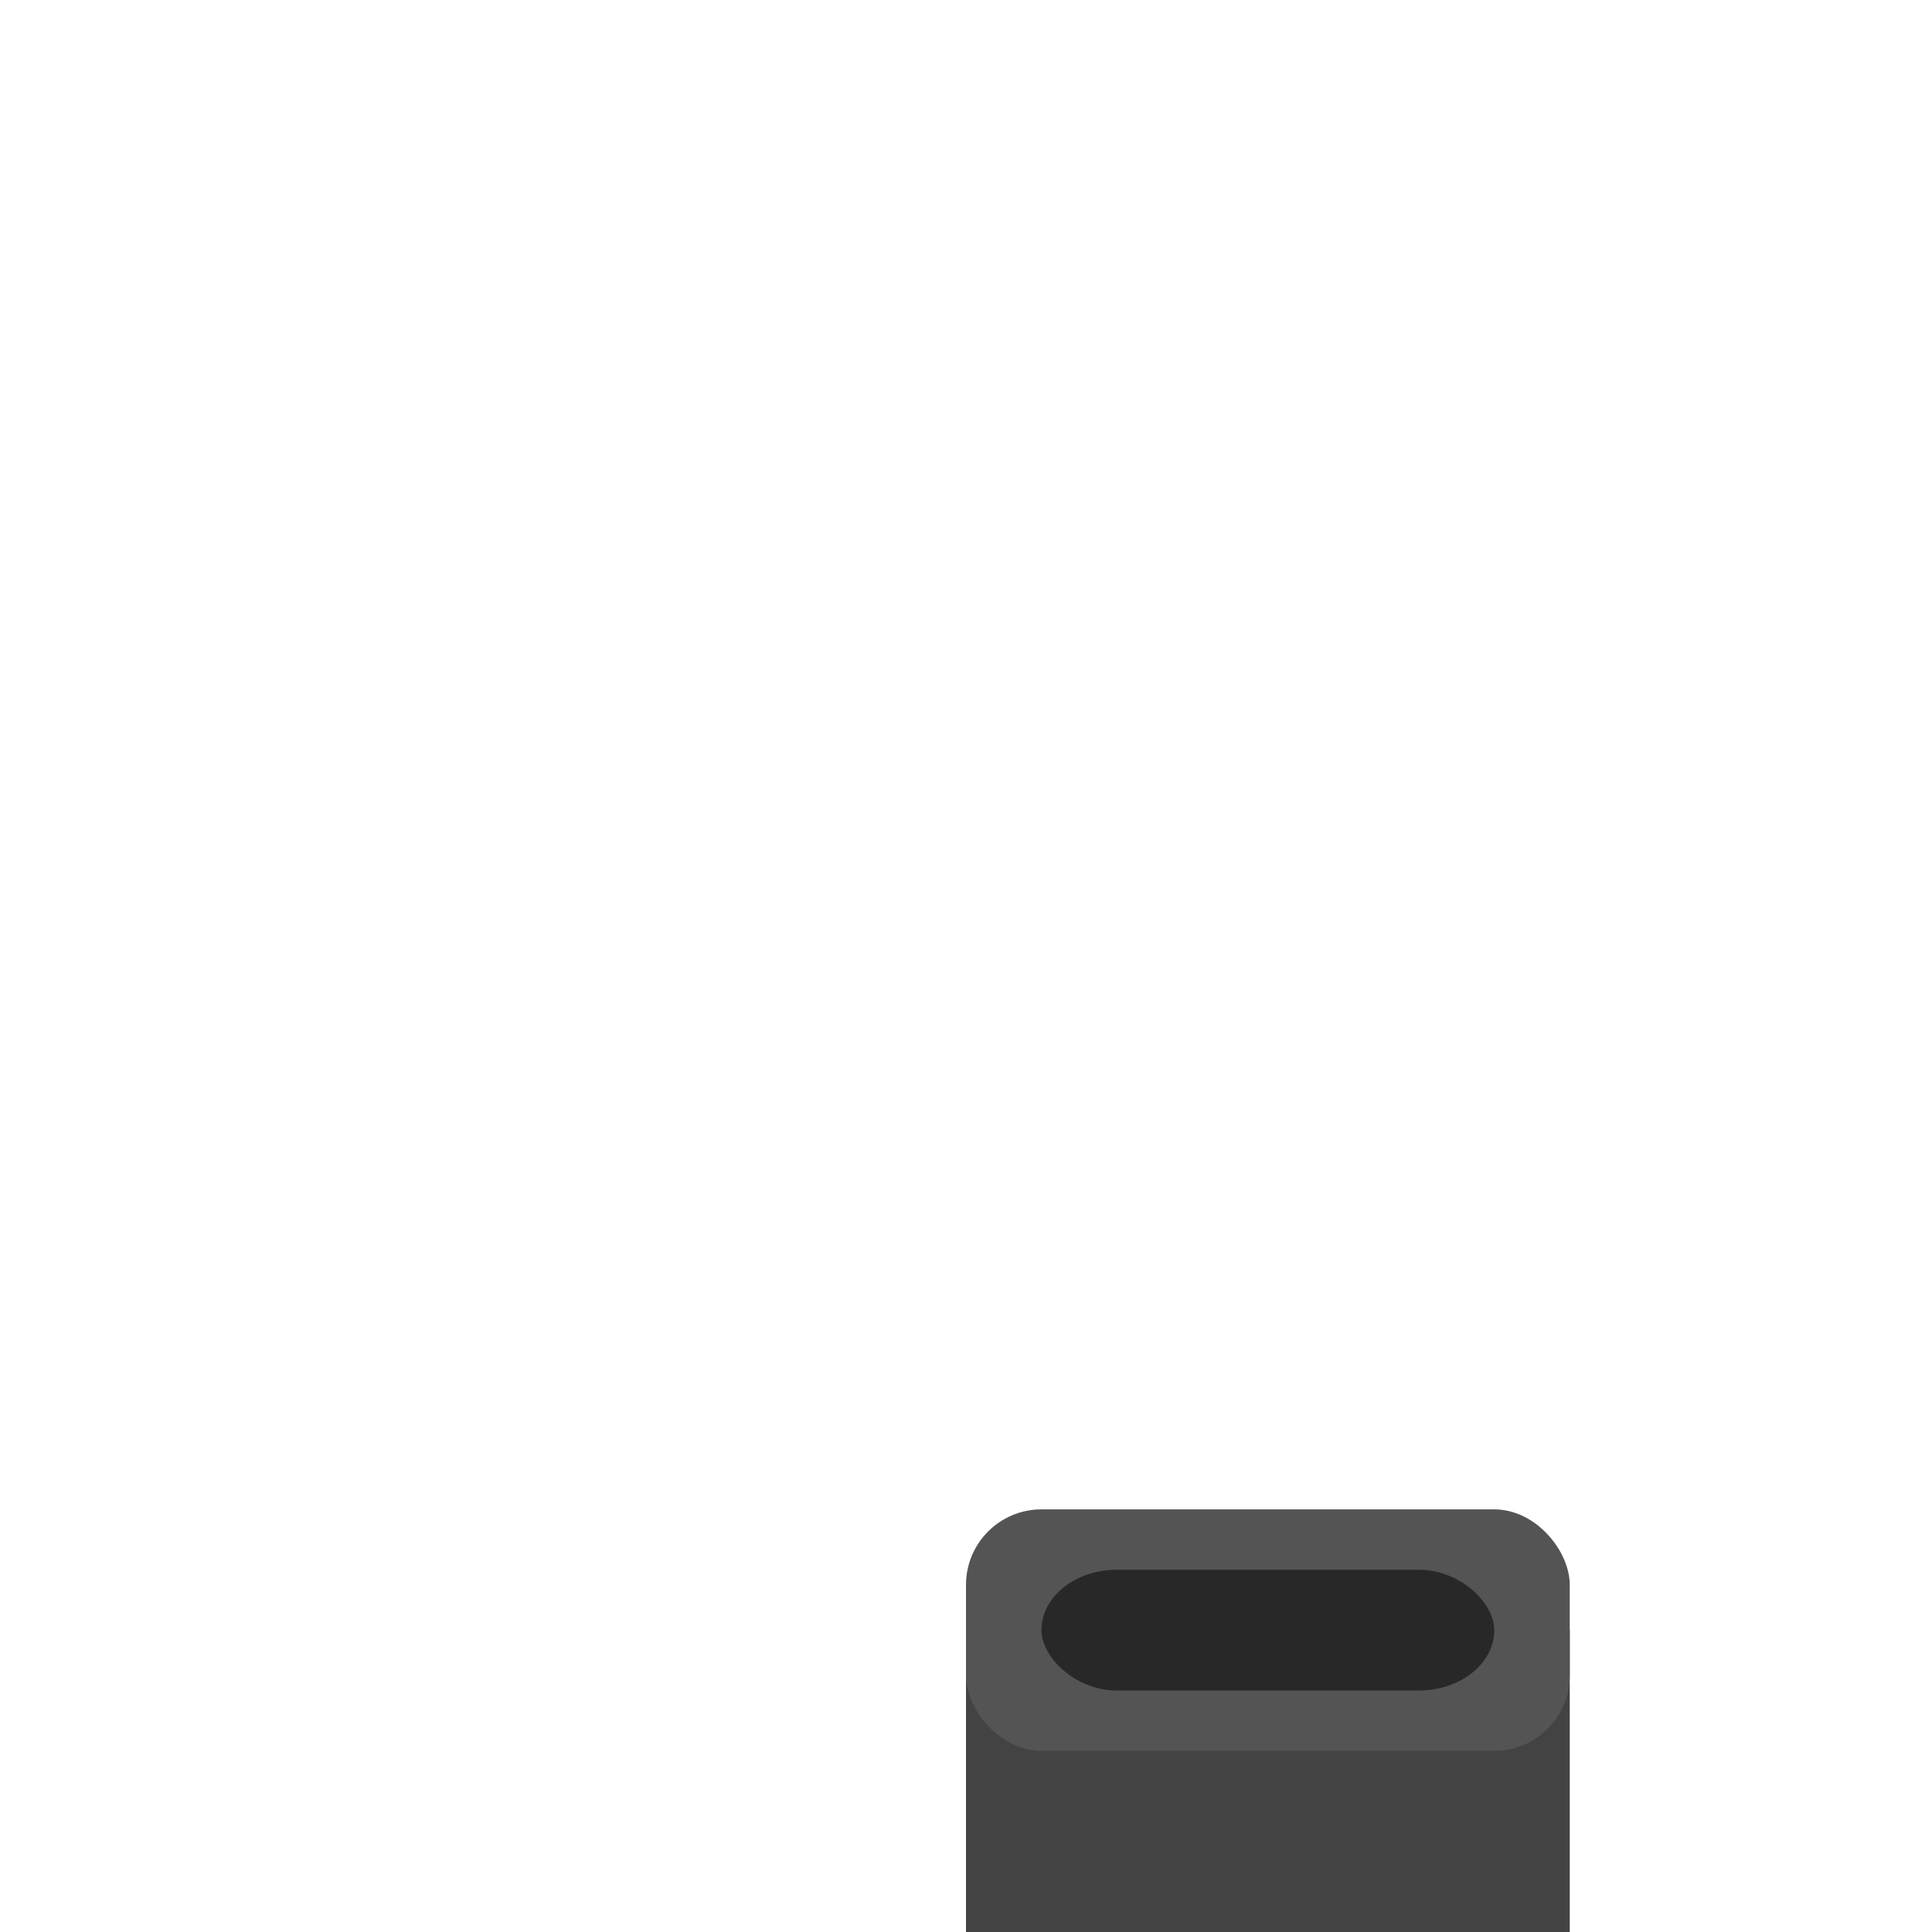 <?xml version="1.0" encoding="UTF-8" standalone="no"?>
<svg width="128px" height="128px" viewBox="0 0 128 128" version="1.1" xmlns="http://www.w3.org/2000/svg" xmlns:xlink="http://www.w3.org/1999/xlink" xmlns:sketch="http://www.bohemiancoding.com/sketch/ns">
    <!-- Generator: Sketch 3.3.3 (12081) - http://www.bohemiancoding.com/sketch -->
    <title></title>
    <desc>Created with Sketch.</desc>
    <defs></defs>
    <g id="Tileset" stroke="none" stroke-width="1" fill="none" fill-rule="evenodd" sketch:type="MSPage">
        <g id="objects" sketch:type="MSArtboardGroup" transform="translate(-896, -640)">
            <g id="Buildings-House-B-04" sketch:type="MSLayerGroup" transform="translate(896, 640)">
                <rect id="Rectangle-3014" sketch:type="MSShapeGroup" x="0" y="0" width="128" height="128"></rect>
                <rect id="Rectangle-2938" fill="#434343" sketch:type="MSShapeGroup" x="64" y="108" width="40" height="20"></rect>
                <rect id="Rectangle-2938-Copy" fill="#545454" sketch:type="MSShapeGroup" x="64" y="100" width="40" height="16" rx="5"></rect>
                <rect id="Rectangle-2938-Copy-2" fill="#282828" sketch:type="MSShapeGroup" x="69" y="104" width="30" height="8" rx="5"></rect>
            </g>
        </g>
    </g>
</svg>